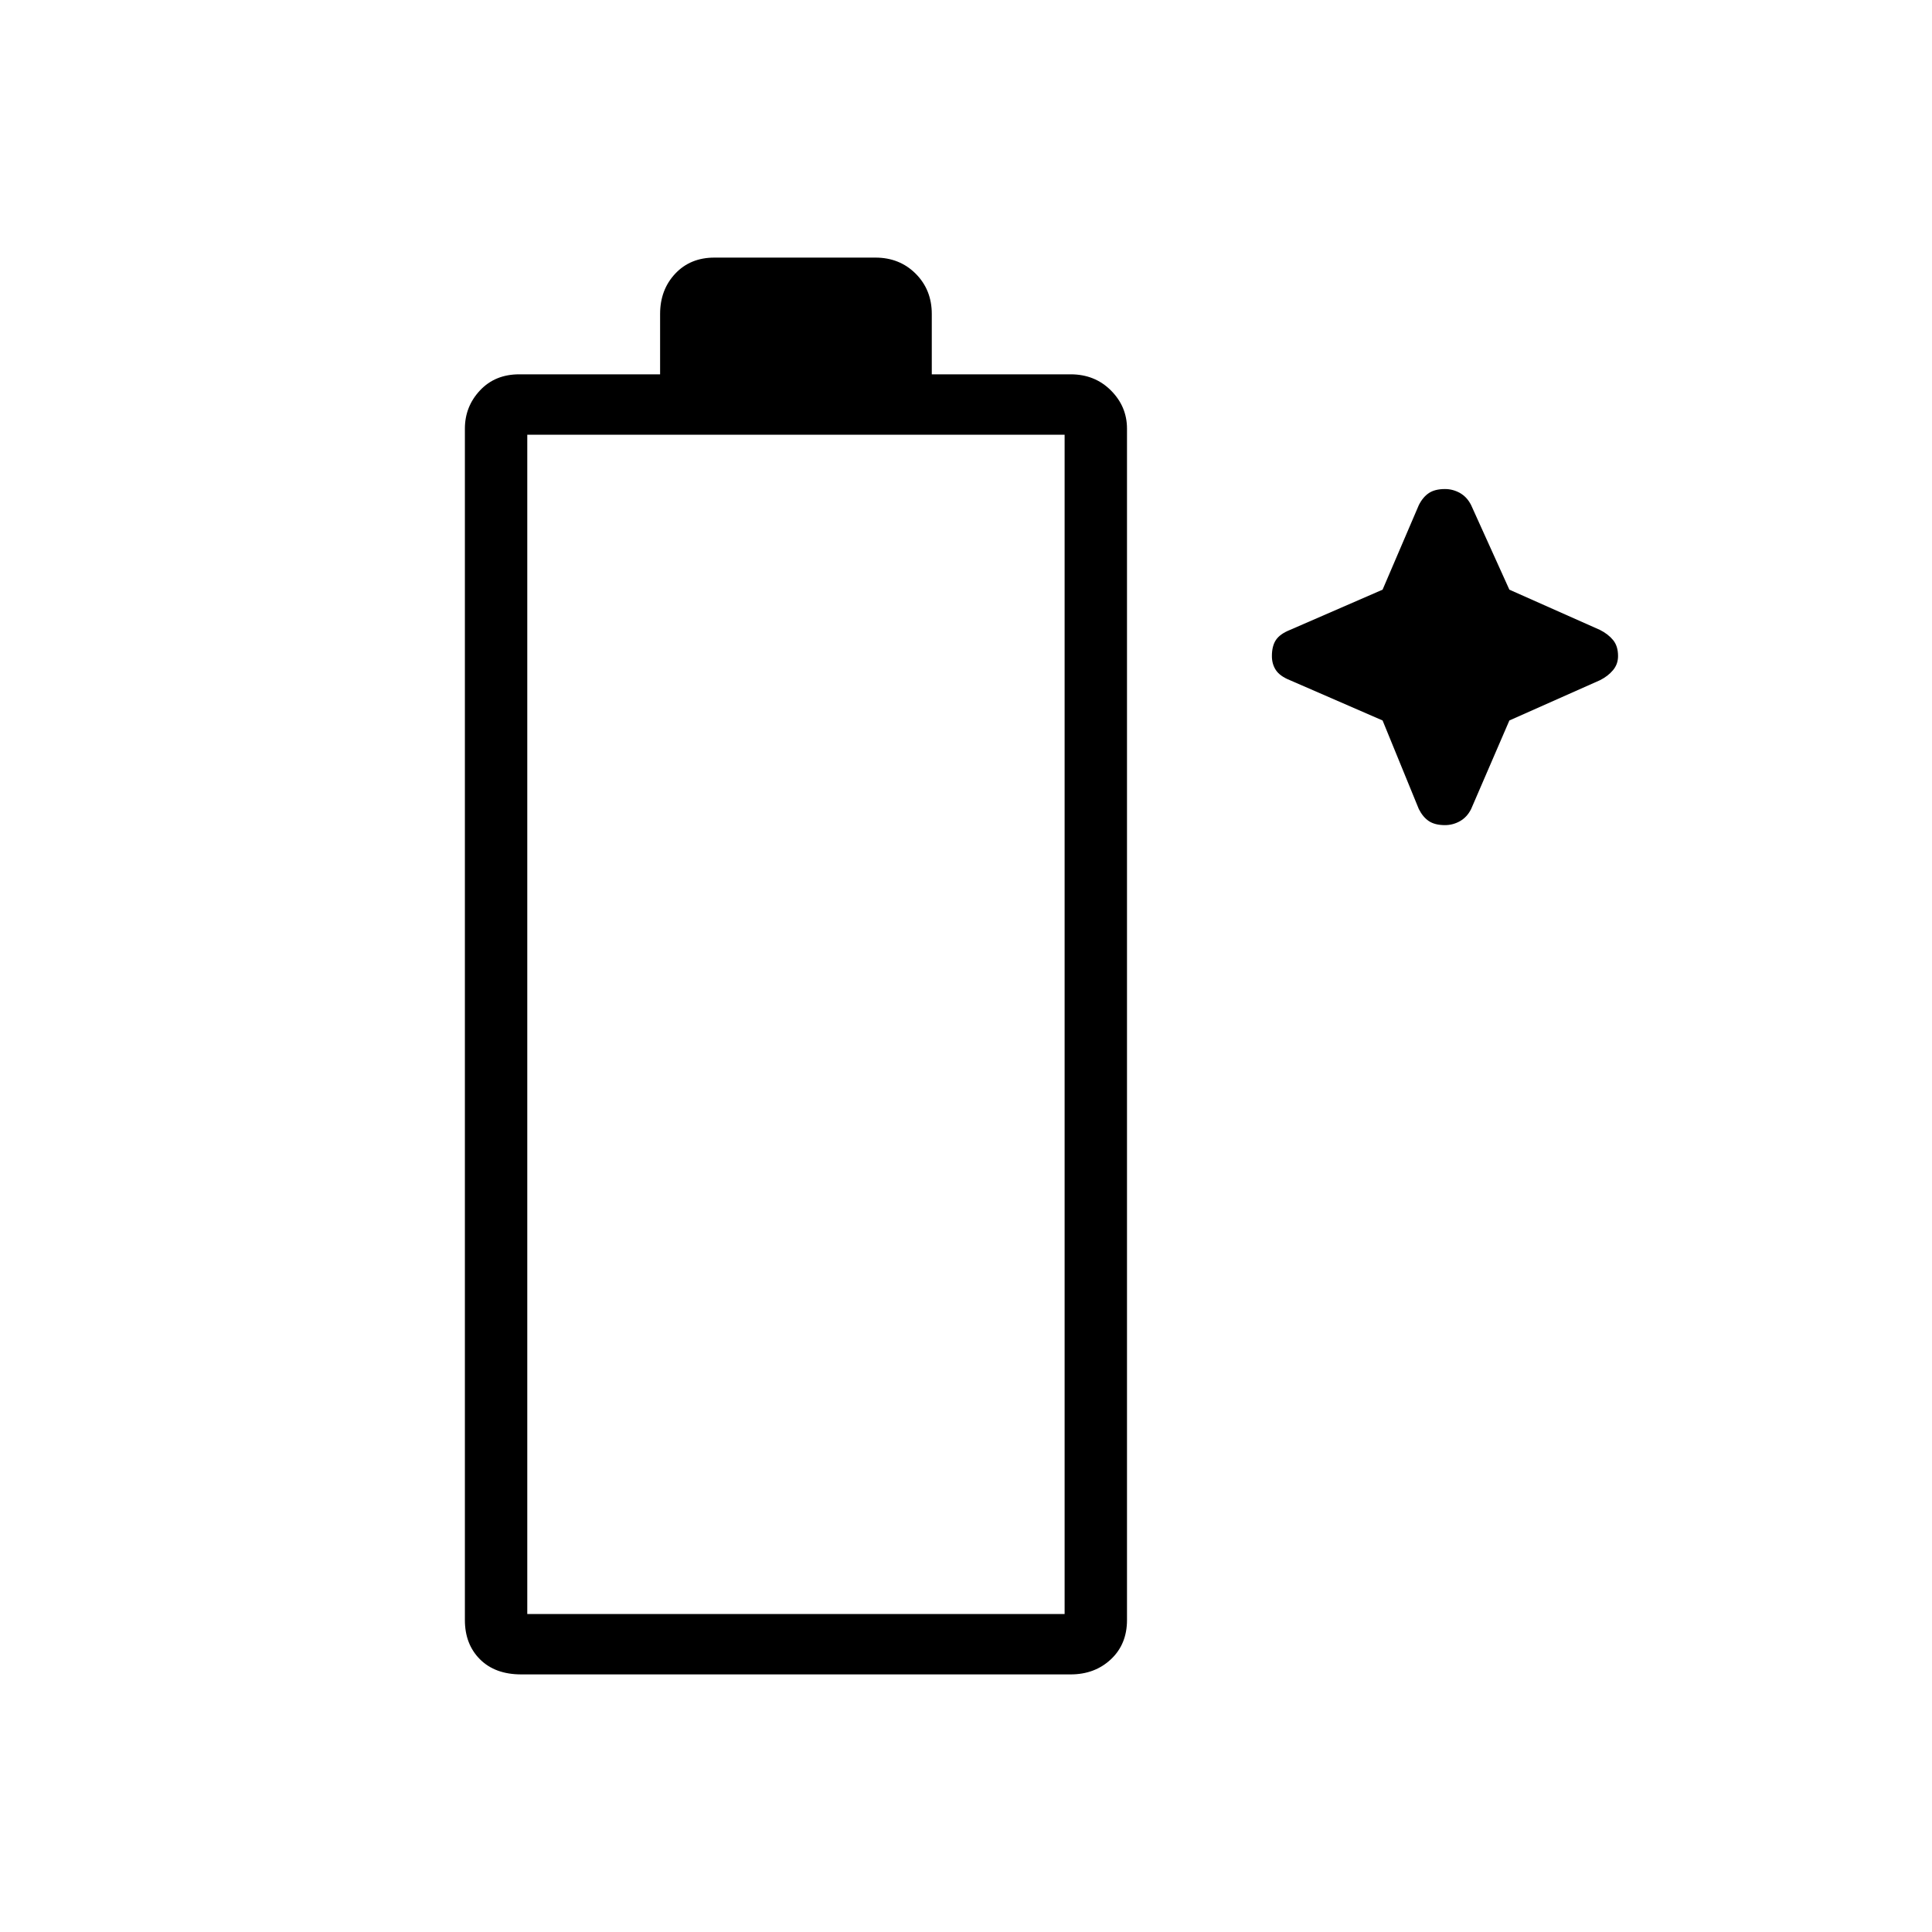 <svg xmlns="http://www.w3.org/2000/svg" height="48" width="48"><path d="M12.95 41.6q-.65 0-1.025-.375-.375-.375-.375-.975v-29.6q0-.55.375-.95.375-.4.975-.4h3.5V7.8q0-.6.375-1t.975-.4h4q.6 0 1 .4t.4 1v1.5h3.45q.6 0 1 .4t.4.95v29.6q0 .6-.4.975t-1 .375Zm.15-1.5h13.35V10.8H13.1Zm22.15-20-.9-2.2-2.3-1q-.25-.1-.35-.25-.1-.15-.1-.35 0-.25.1-.4.1-.15.35-.25l2.3-1 .9-2.1q.1-.2.25-.3.15-.1.4-.1.2 0 .375.1t.275.3l.95 2.1 2.25 1q.2.1.325.25t.125.4q0 .2-.125.35-.125.15-.325.25l-2.25 1-.95 2.2q-.1.2-.275.3-.175.1-.375.1-.25 0-.4-.1-.15-.1-.25-.3Z"/></svg>